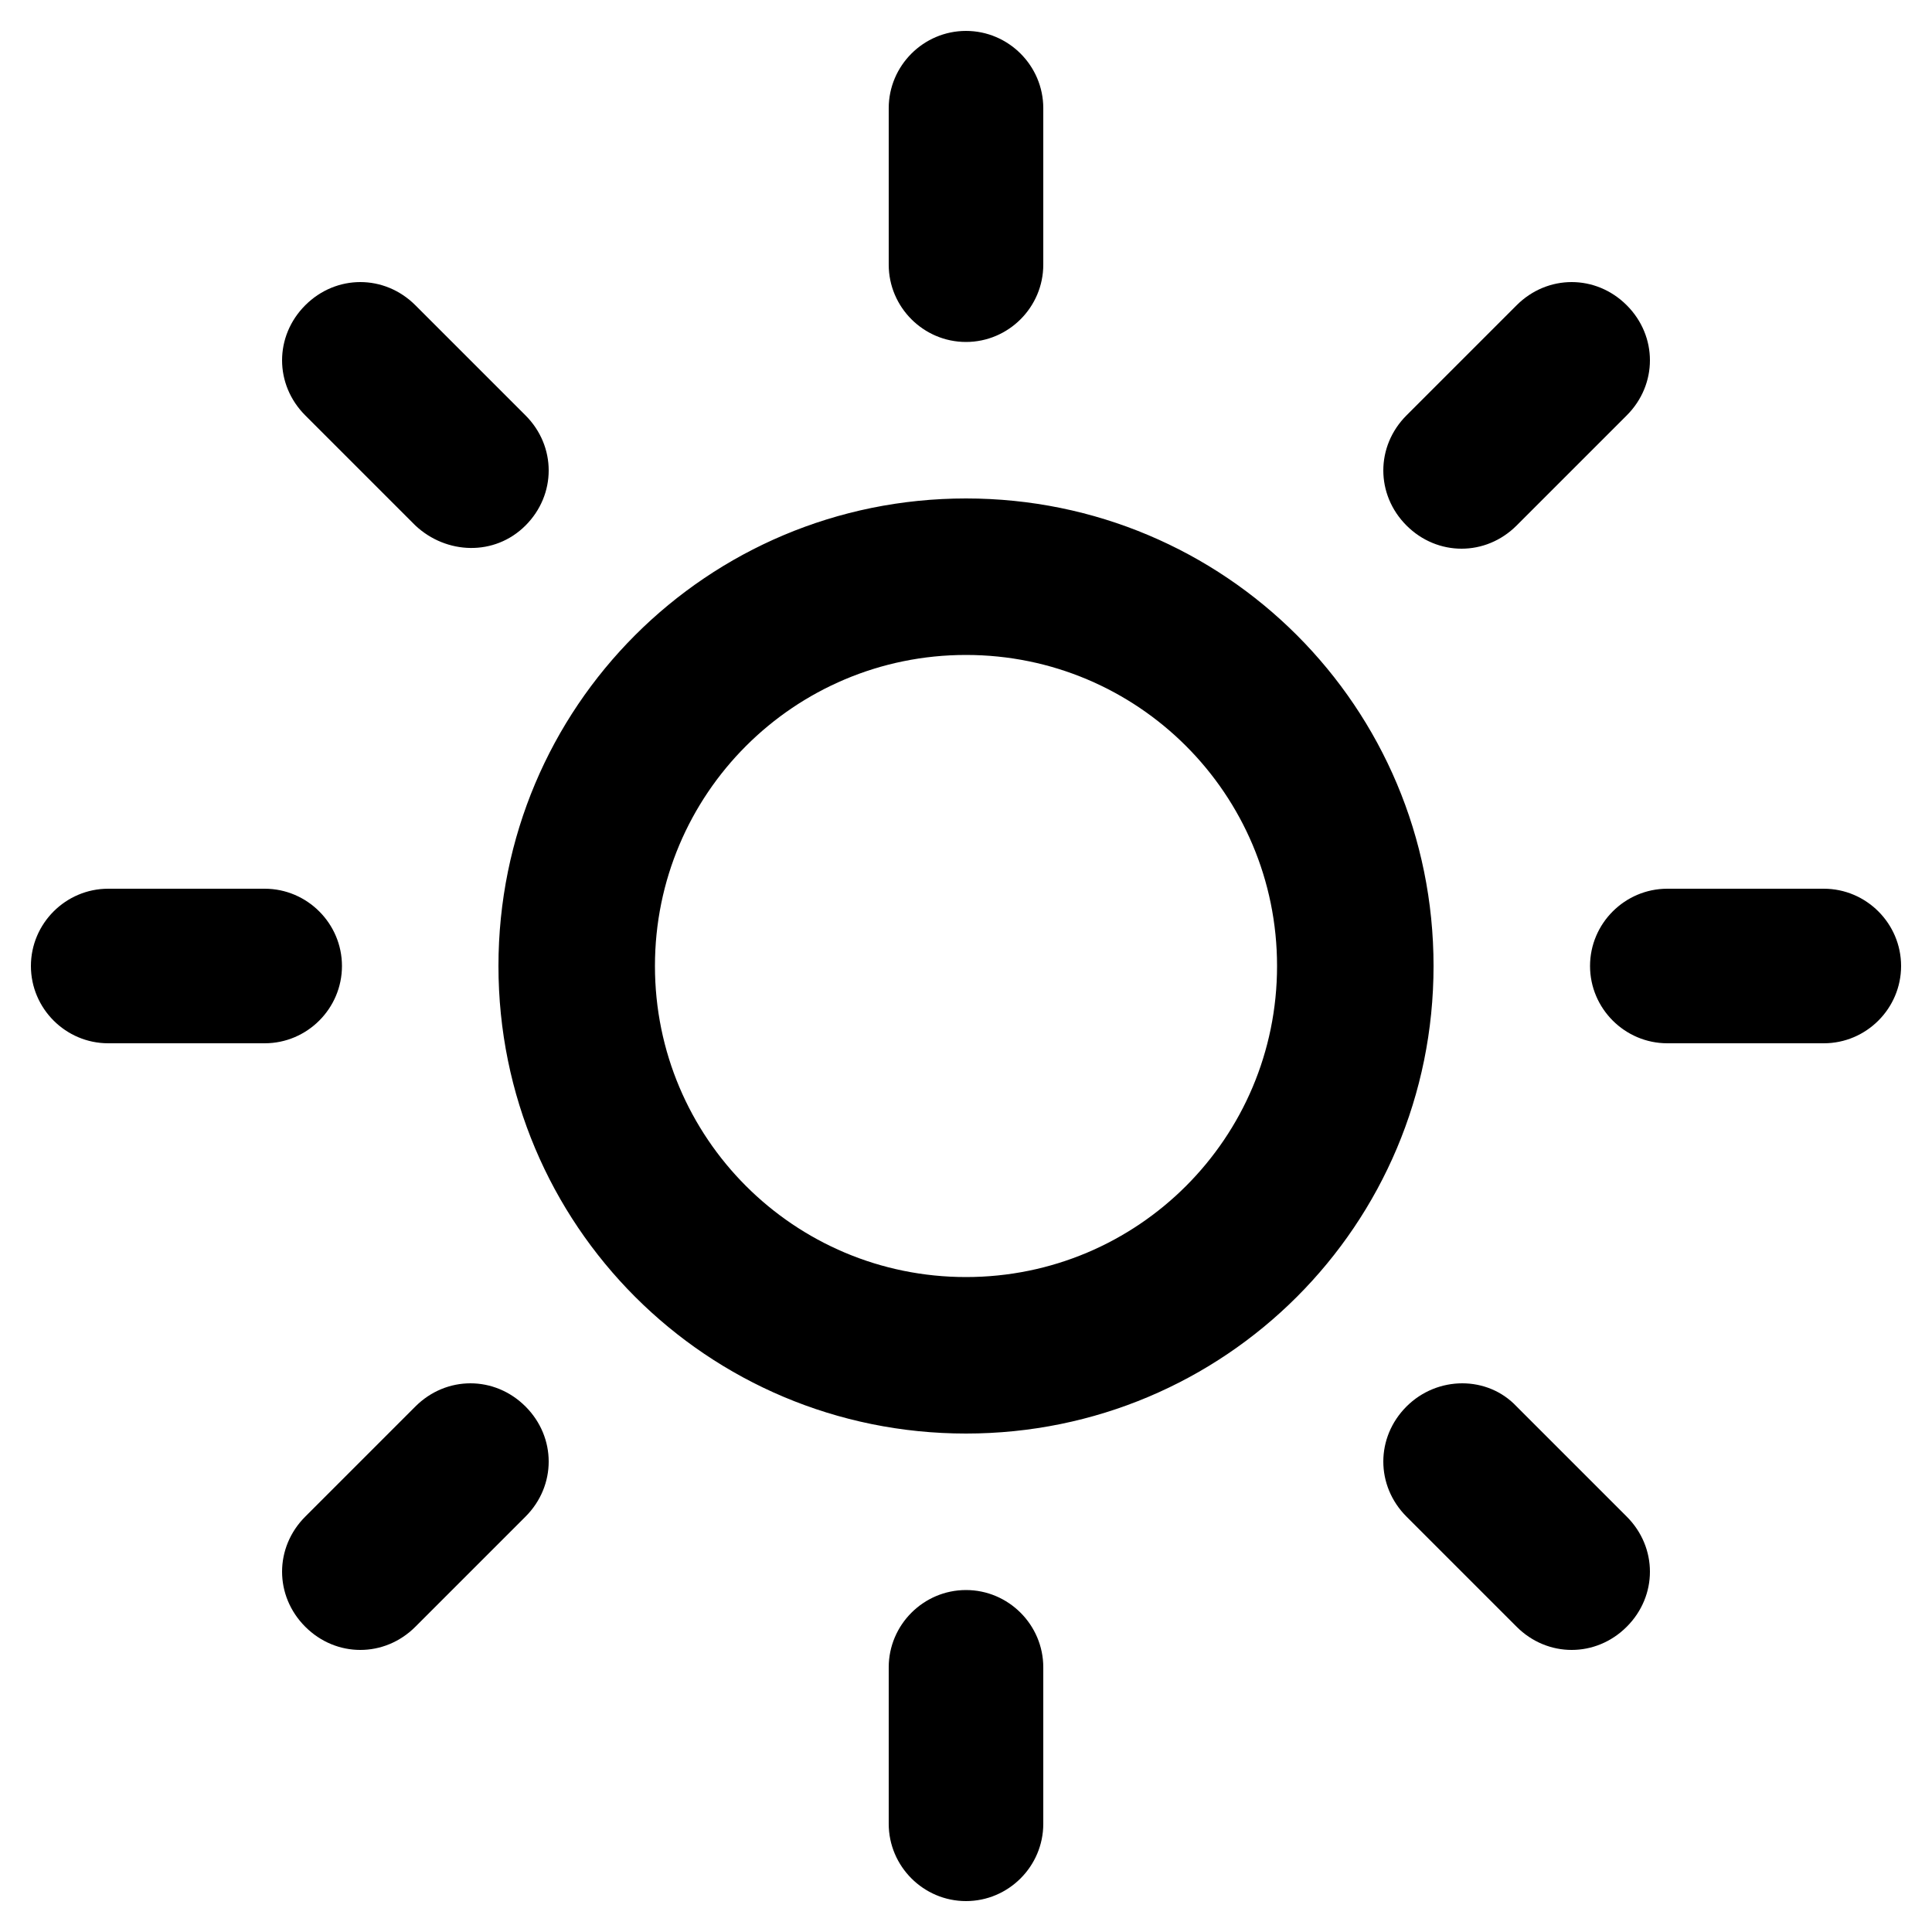 <?xml version="1.0" encoding="utf-8"?>
<!-- Generator: Adobe Illustrator 18.1.0, SVG Export Plug-In . SVG Version: 6.00 Build 0)  -->
<svg version="1.1" id="Layer_1" xmlns="http://www.w3.org/2000/svg" xmlns:xlink="http://www.w3.org/1999/xlink" x="0px" y="0px"
	 viewBox="-91 -22.3 100 100" enable-background="new -91 -22.3 100 100" xml:space="preserve">
<path d="M3.4,31.7h-8.1c-2.2,0-4-1.8-4-4s1.8-4,4-4h8.1c2.2,0,4,1.8,4,4S5.6,31.7,3.4,31.7z M-12.5,4.9c-1.6,1.6-4.1,1.6-5.7,0
	c-1.6-1.6-1.6-4.1,0-5.7l5.7-5.7c1.6-1.6,4.1-1.6,5.7,0c1.6,1.6,1.6,4.1,0,5.7L-12.5,4.9z M-41,51.9c-13.4,0-24.2-10.8-24.2-24.2
	c0-13.4,10.8-24.2,24.2-24.2c13.4,0,24.2,10.8,24.2,24.2C-16.8,41.1-27.6,51.9-41,51.9z M-41,11.6c-8.9,0-16.1,7.2-16.1,16.1
	c0,8.9,7.2,16.1,16.1,16.1s16.1-7.2,16.1-16.1C-24.9,18.8-32.1,11.6-41,11.6z M-41-4.6c-2.2,0-4-1.8-4-4v-8.1c0-2.2,1.8-4,4-4
	c2.2,0,4,1.8,4,4v8.1C-37-6.4-38.8-4.6-41-4.6z M-69.5,4.9l-5.7-5.7c-1.6-1.6-1.6-4.1,0-5.7c1.6-1.6,4.1-1.6,5.7,0l5.7,5.7
	c1.6,1.6,1.6,4.1,0,5.7S-67.9,6.4-69.5,4.9z M-73.3,27.7c0,2.2-1.8,4-4,4h-8.1c-2.2,0-4-1.8-4-4s1.8-4,4-4h8.1
	C-75.1,23.7-73.3,25.5-73.3,27.7z M-69.5,50.5c1.6-1.6,4.1-1.6,5.7,0c1.6,1.6,1.6,4.1,0,5.7l-5.7,5.7c-1.6,1.6-4.1,1.6-5.7,0
	c-1.6-1.6-1.6-4.1,0-5.7L-69.5,50.5z M-41,60c2.2,0,4,1.8,4,4v8.1c0,2.2-1.8,4-4,4c-2.2,0-4-1.8-4-4V64C-45,61.8-43.2,60-41,60z
	 M-12.5,50.5l5.7,5.7c1.6,1.6,1.6,4.1,0,5.7c-1.6,1.6-4.1,1.6-5.7,0l-5.7-5.7c-1.6-1.6-1.6-4.1,0-5.7C-16.6,48.9-14,48.9-12.5,50.5z
	"/>
</svg>
